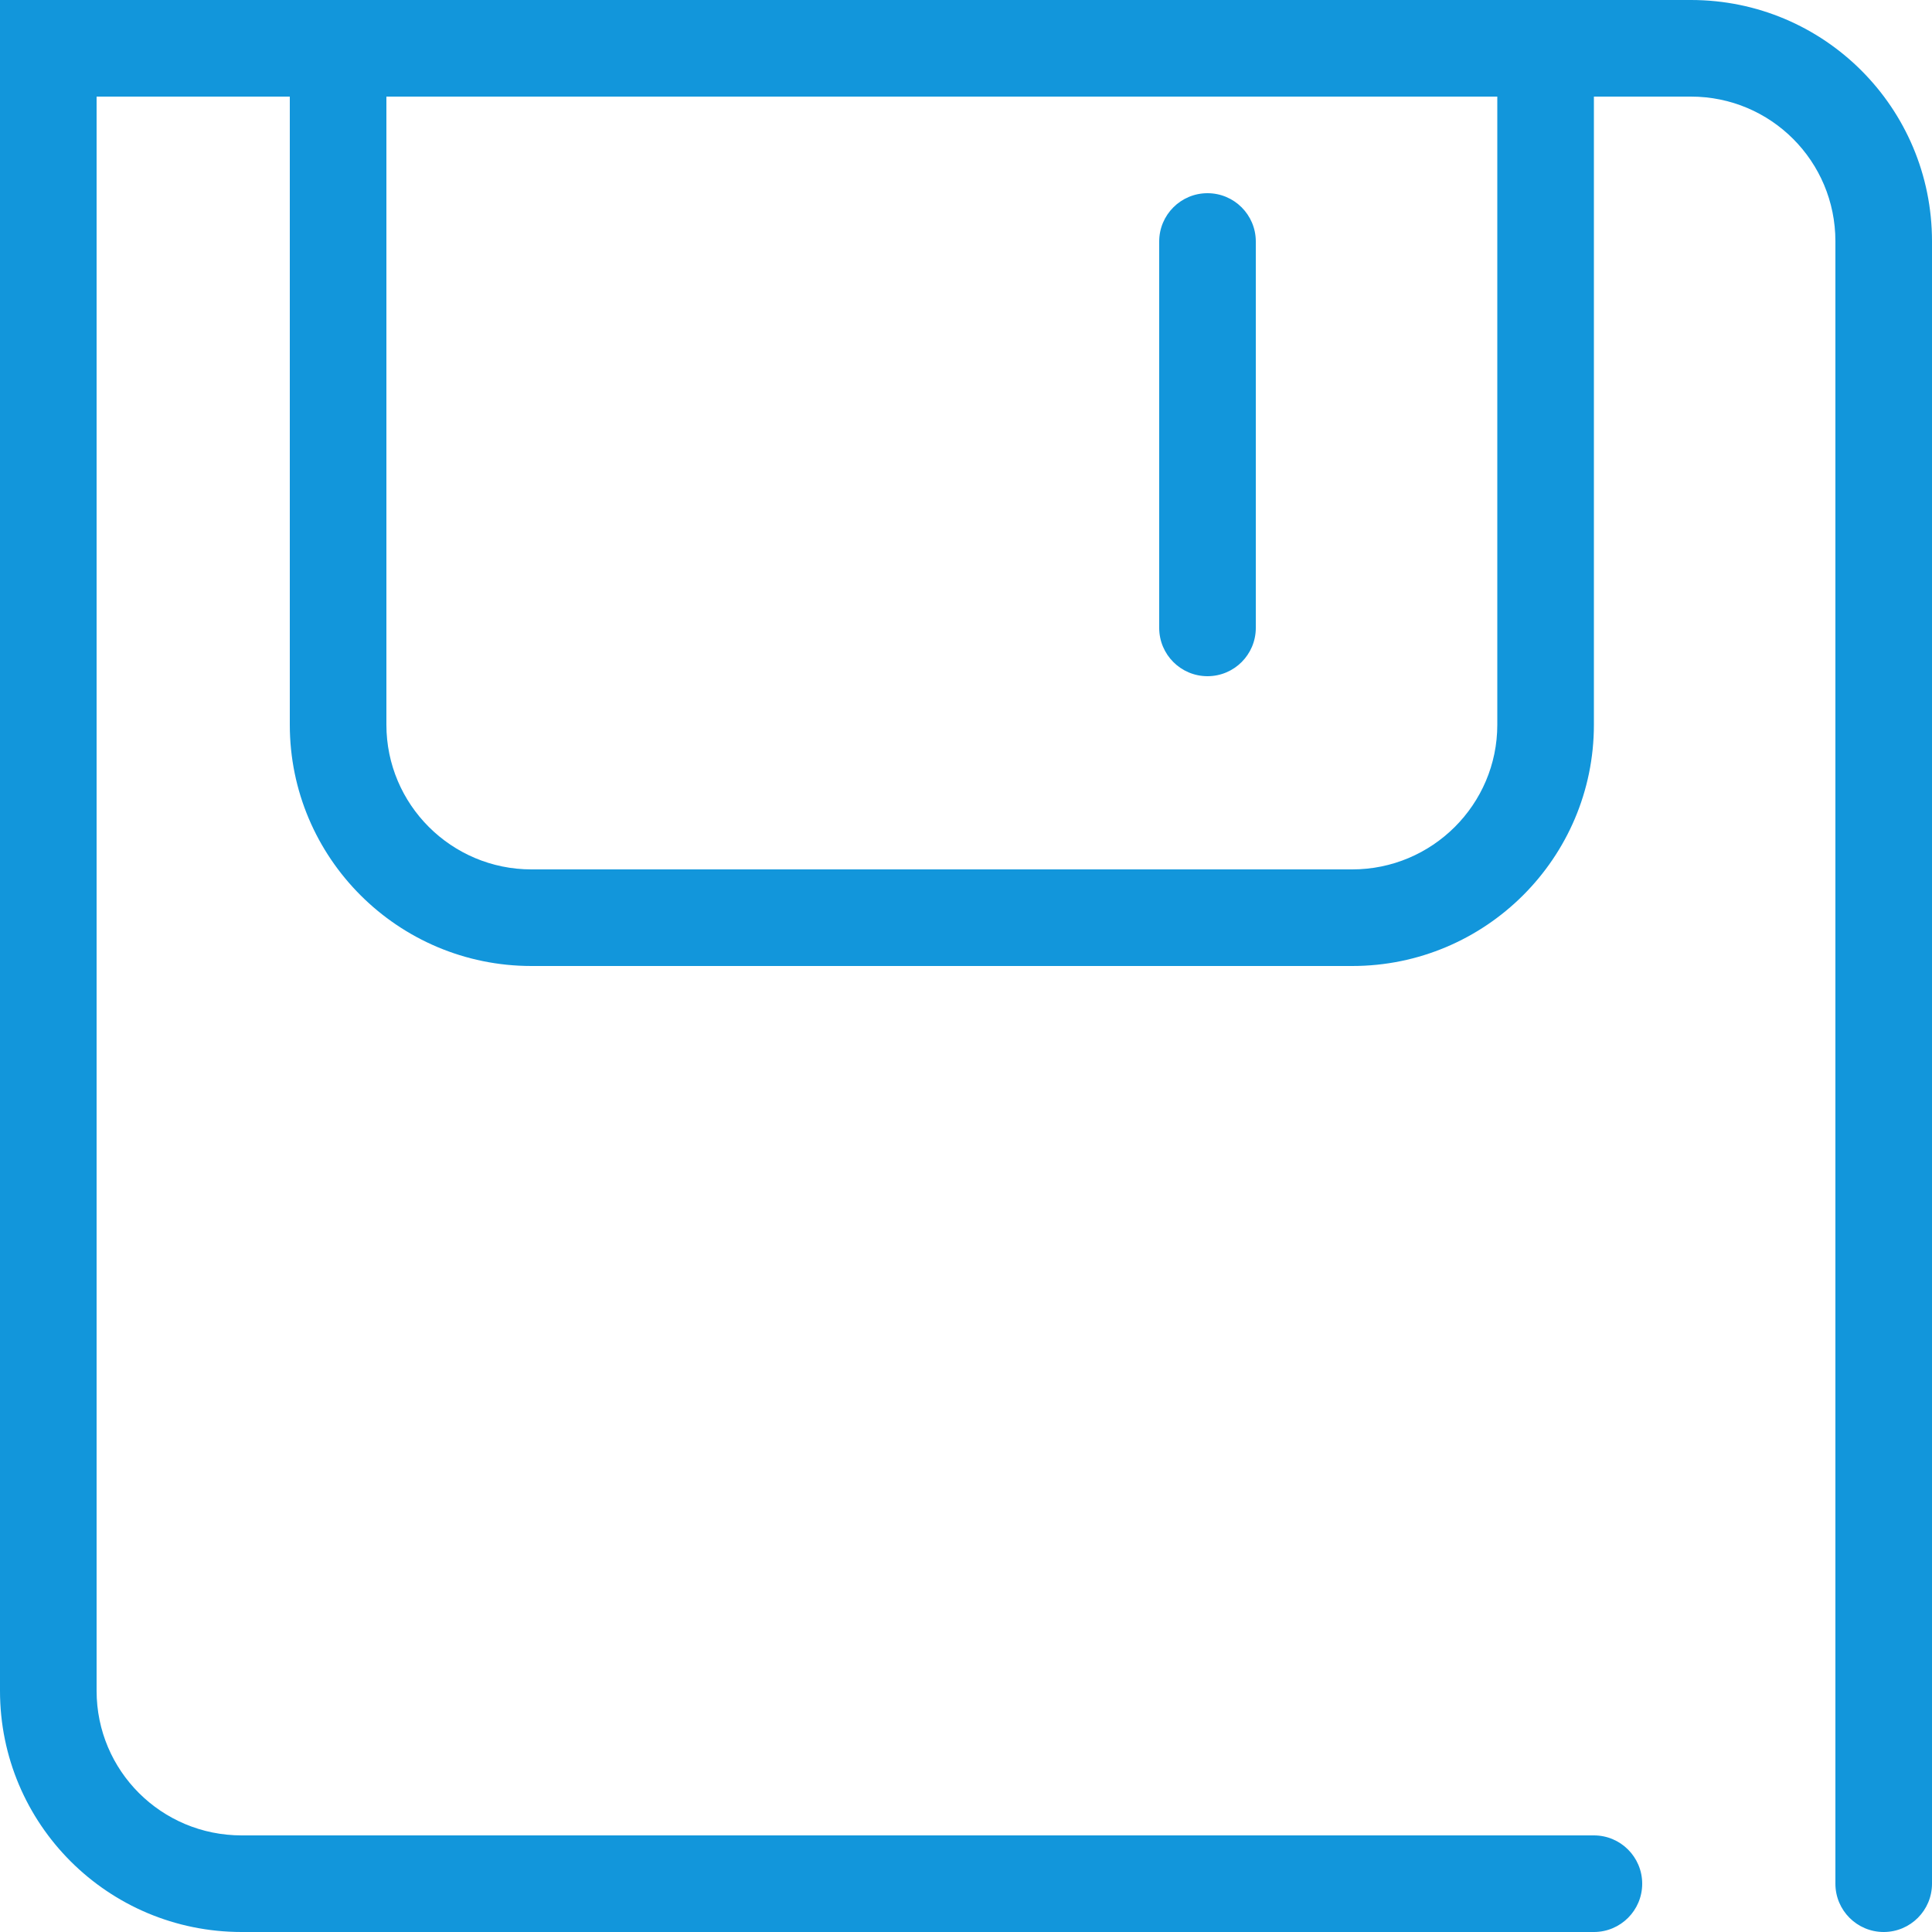 <?xml version="1.0" standalone="no"?><!DOCTYPE svg PUBLIC "-//W3C//DTD SVG 1.1//EN" "http://www.w3.org/Graphics/SVG/1.1/DTD/svg11.dtd"><svg class="icon" width="200px" height="200.00px" viewBox="0 0 1024 1024" version="1.1" xmlns="http://www.w3.org/2000/svg"><path fill="#1296db" d="M665.6 332.8 665.6 128C665.6 113.862 654.138 102.4 640 102.4 625.862 102.4 614.4 113.862 614.4 128L614.4 332.8C614.4 346.938 625.862 358.4 640 358.4 654.138 358.4 665.6 346.938 665.6 332.8L665.6 332.8ZM640 51.2 819.2 51.2 793.6 25.6 793.6 384.134C793.6 426.407 759.103 460.8 716.728 460.8L281.672 460.8C239.237 460.8 204.8 426.413 204.8 384.134L204.8 25.6C204.8 11.462 193.338 0 179.2 0 165.062 0 153.6 11.462 153.6 25.6L153.6 384.134C153.6 454.707 210.976 512 281.672 512L716.728 512C787.345 512 844.8 454.718 844.8 384.134L844.8 25.6 844.8 0 819.2 0 640 0C625.862 0 614.4 11.462 614.4 25.6 614.4 39.738 625.862 51.2 640 51.2L640 51.2ZM844.8 972.8 128.081 972.8C85.544 972.8 51.2 938.576 51.2 896.164L51.2 100.711 51.2 25.6 25.6 51.2 102.4 51.2 896.233 51.2C938.58 51.2 972.8 85.414 972.8 127.868L972.8 998.4C972.8 1012.538 984.262 1024 998.4 1024 1012.538 1024 1024 1012.538 1024 998.4L1024 127.868C1024 57.135 966.855 0 896.233 0L102.4 0 25.6 0 0 0 0 25.6 0 100.711 0 896.164C0 966.893 57.307 1024 128.081 1024L844.8 1024C858.938 1024 870.4 1012.538 870.4 998.4 870.4 984.262 858.938 972.8 844.8 972.8L844.8 972.8Z" /></svg>